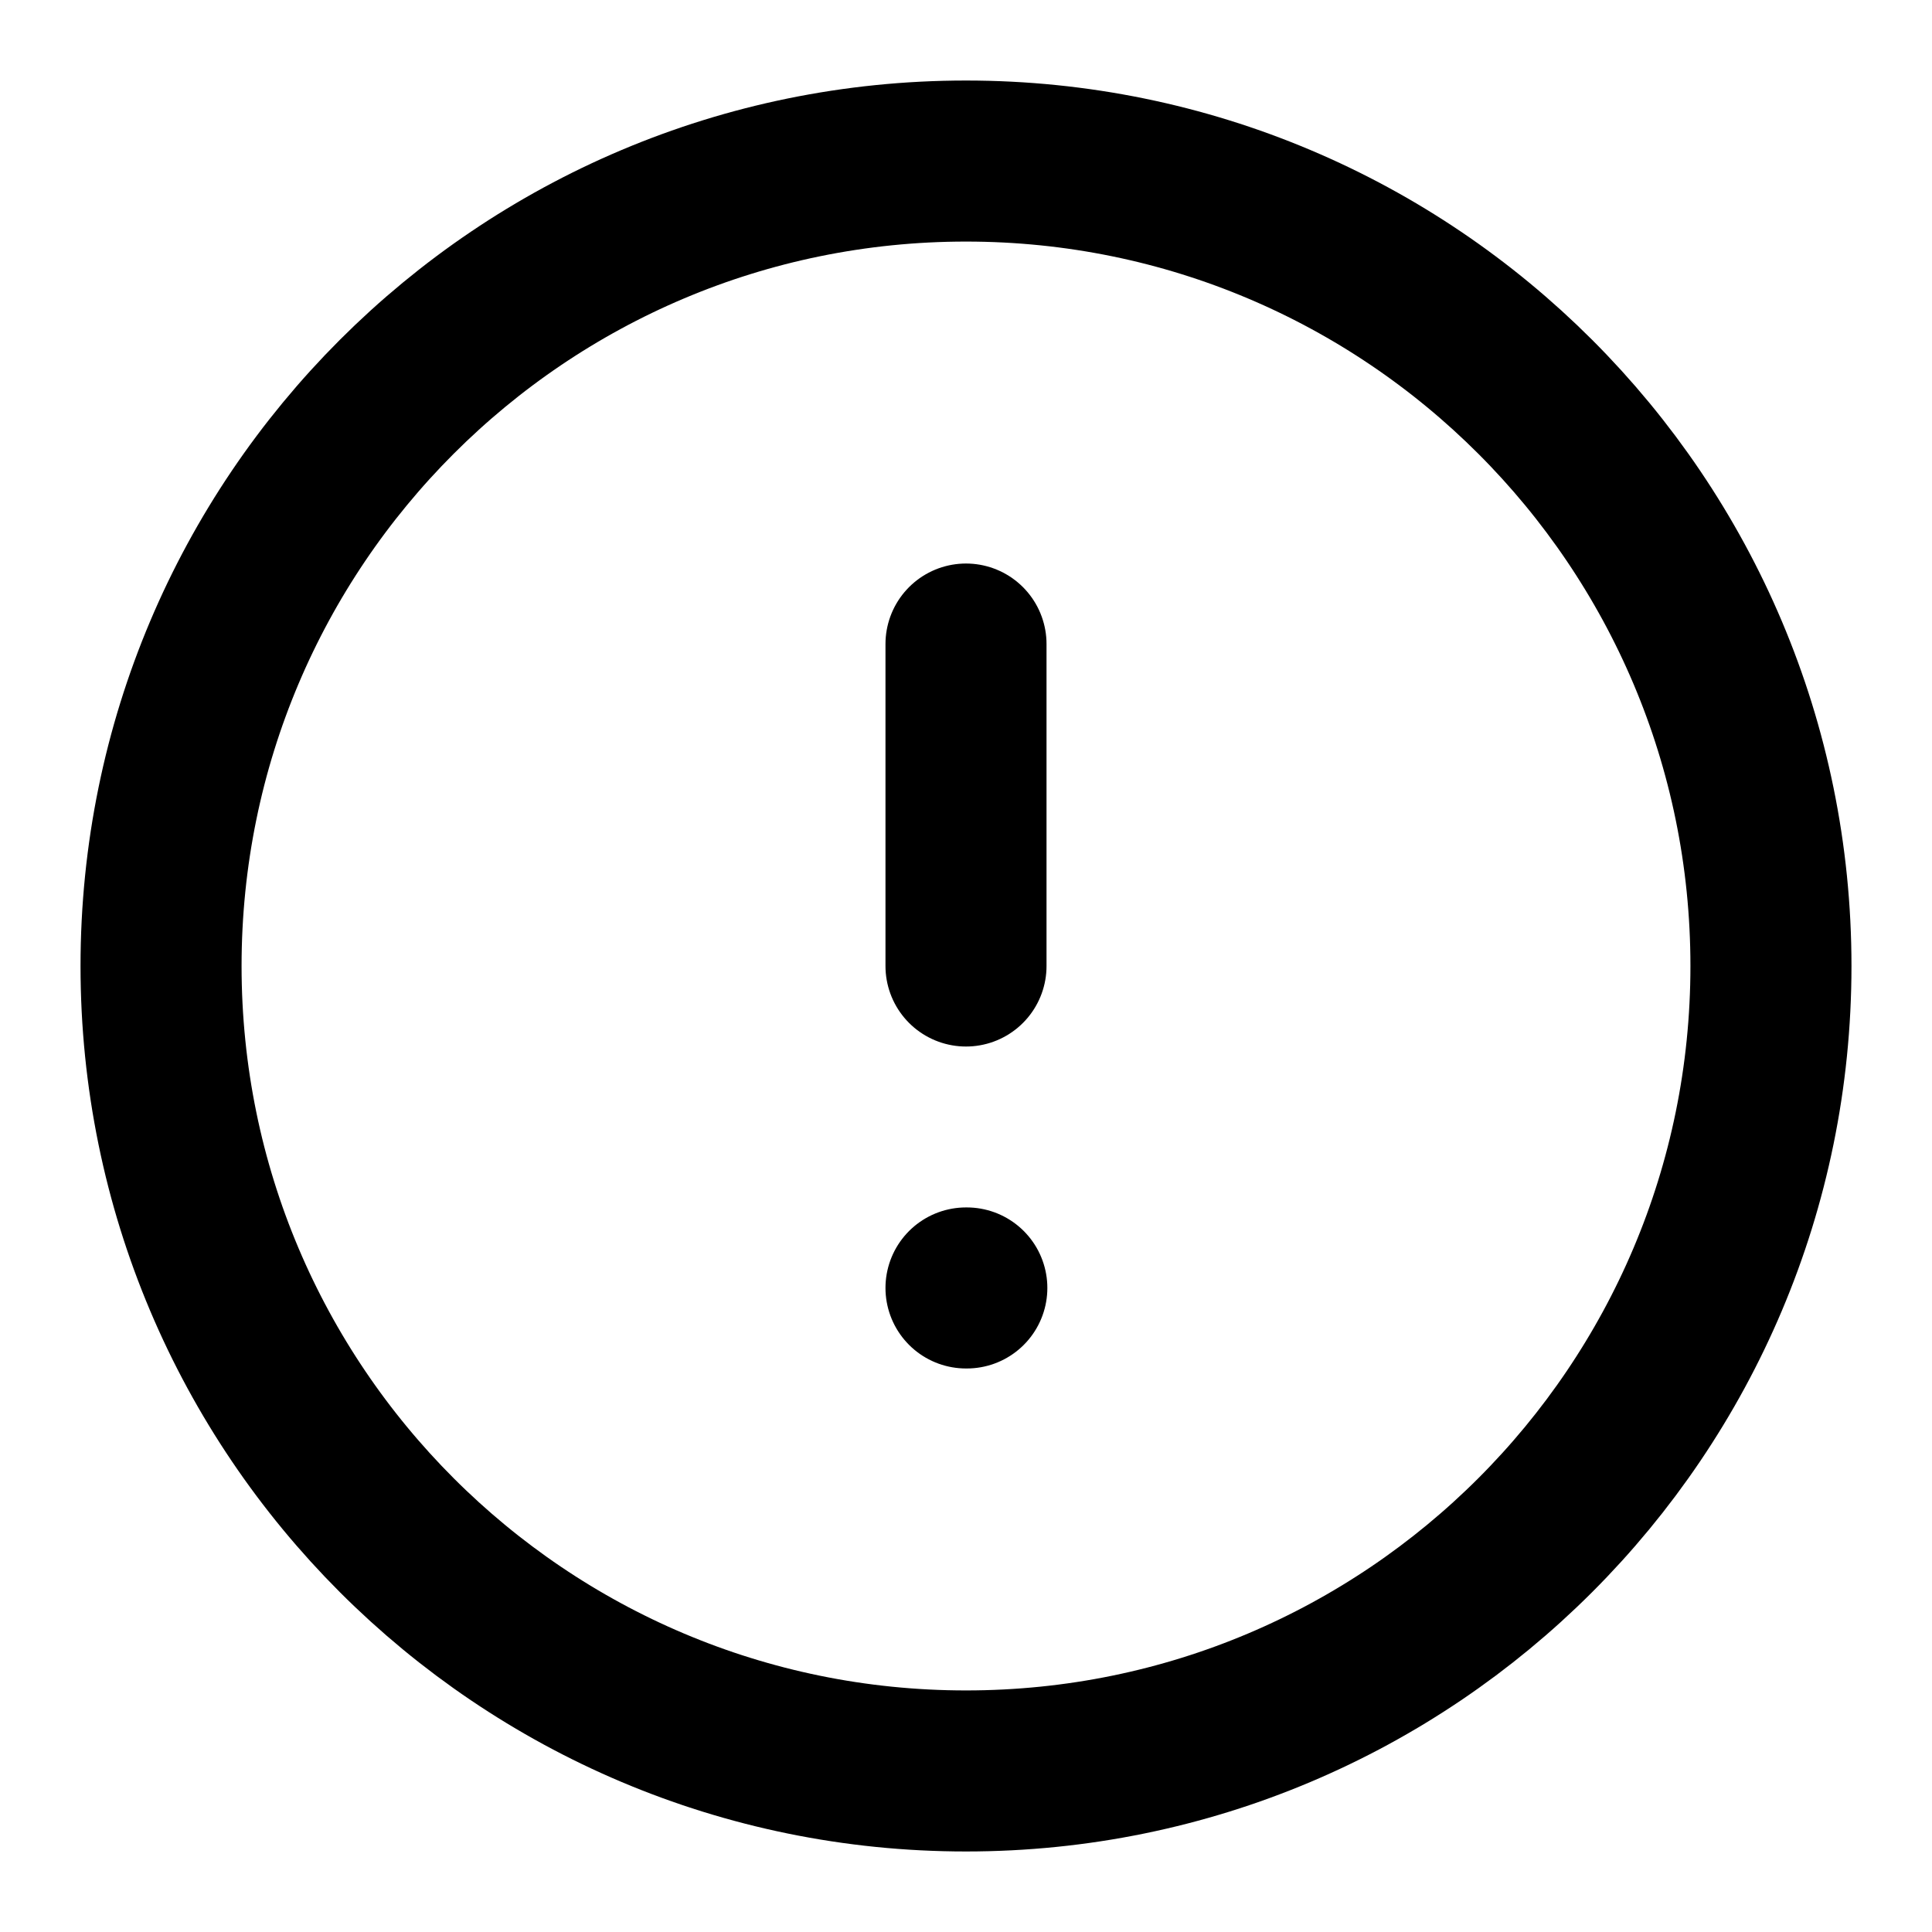 <svg width="14" height="14" viewBox="0 0 14 14" fill="none" xmlns="http://www.w3.org/2000/svg">
<g clip-path="url(#clip0_68_8384)">
<path d="M7 12.833C10.222 12.833 12.833 10.222 12.833 7C12.833 3.778 10.222 1.167 7 1.167C3.778 1.167 1.167 3.778 1.167 7C1.167 10.222 3.778 12.833 7 12.833Z" stroke="black" stroke-width="1.167" stroke-linecap="round" stroke-linejoin="round"/>
<path d="M7 4.667V7" stroke="black" stroke-width="1.167" stroke-linecap="round" stroke-linejoin="round"/>
<path d="M7 9.333H7.006" stroke="black" stroke-width="1.167" stroke-linecap="round" stroke-linejoin="round"/>
</g>
<defs>
<clipPath id="clip0_68_8384">
<rect width="14" height="14" fill="white"/>
</clipPath>
</defs>
</svg>
